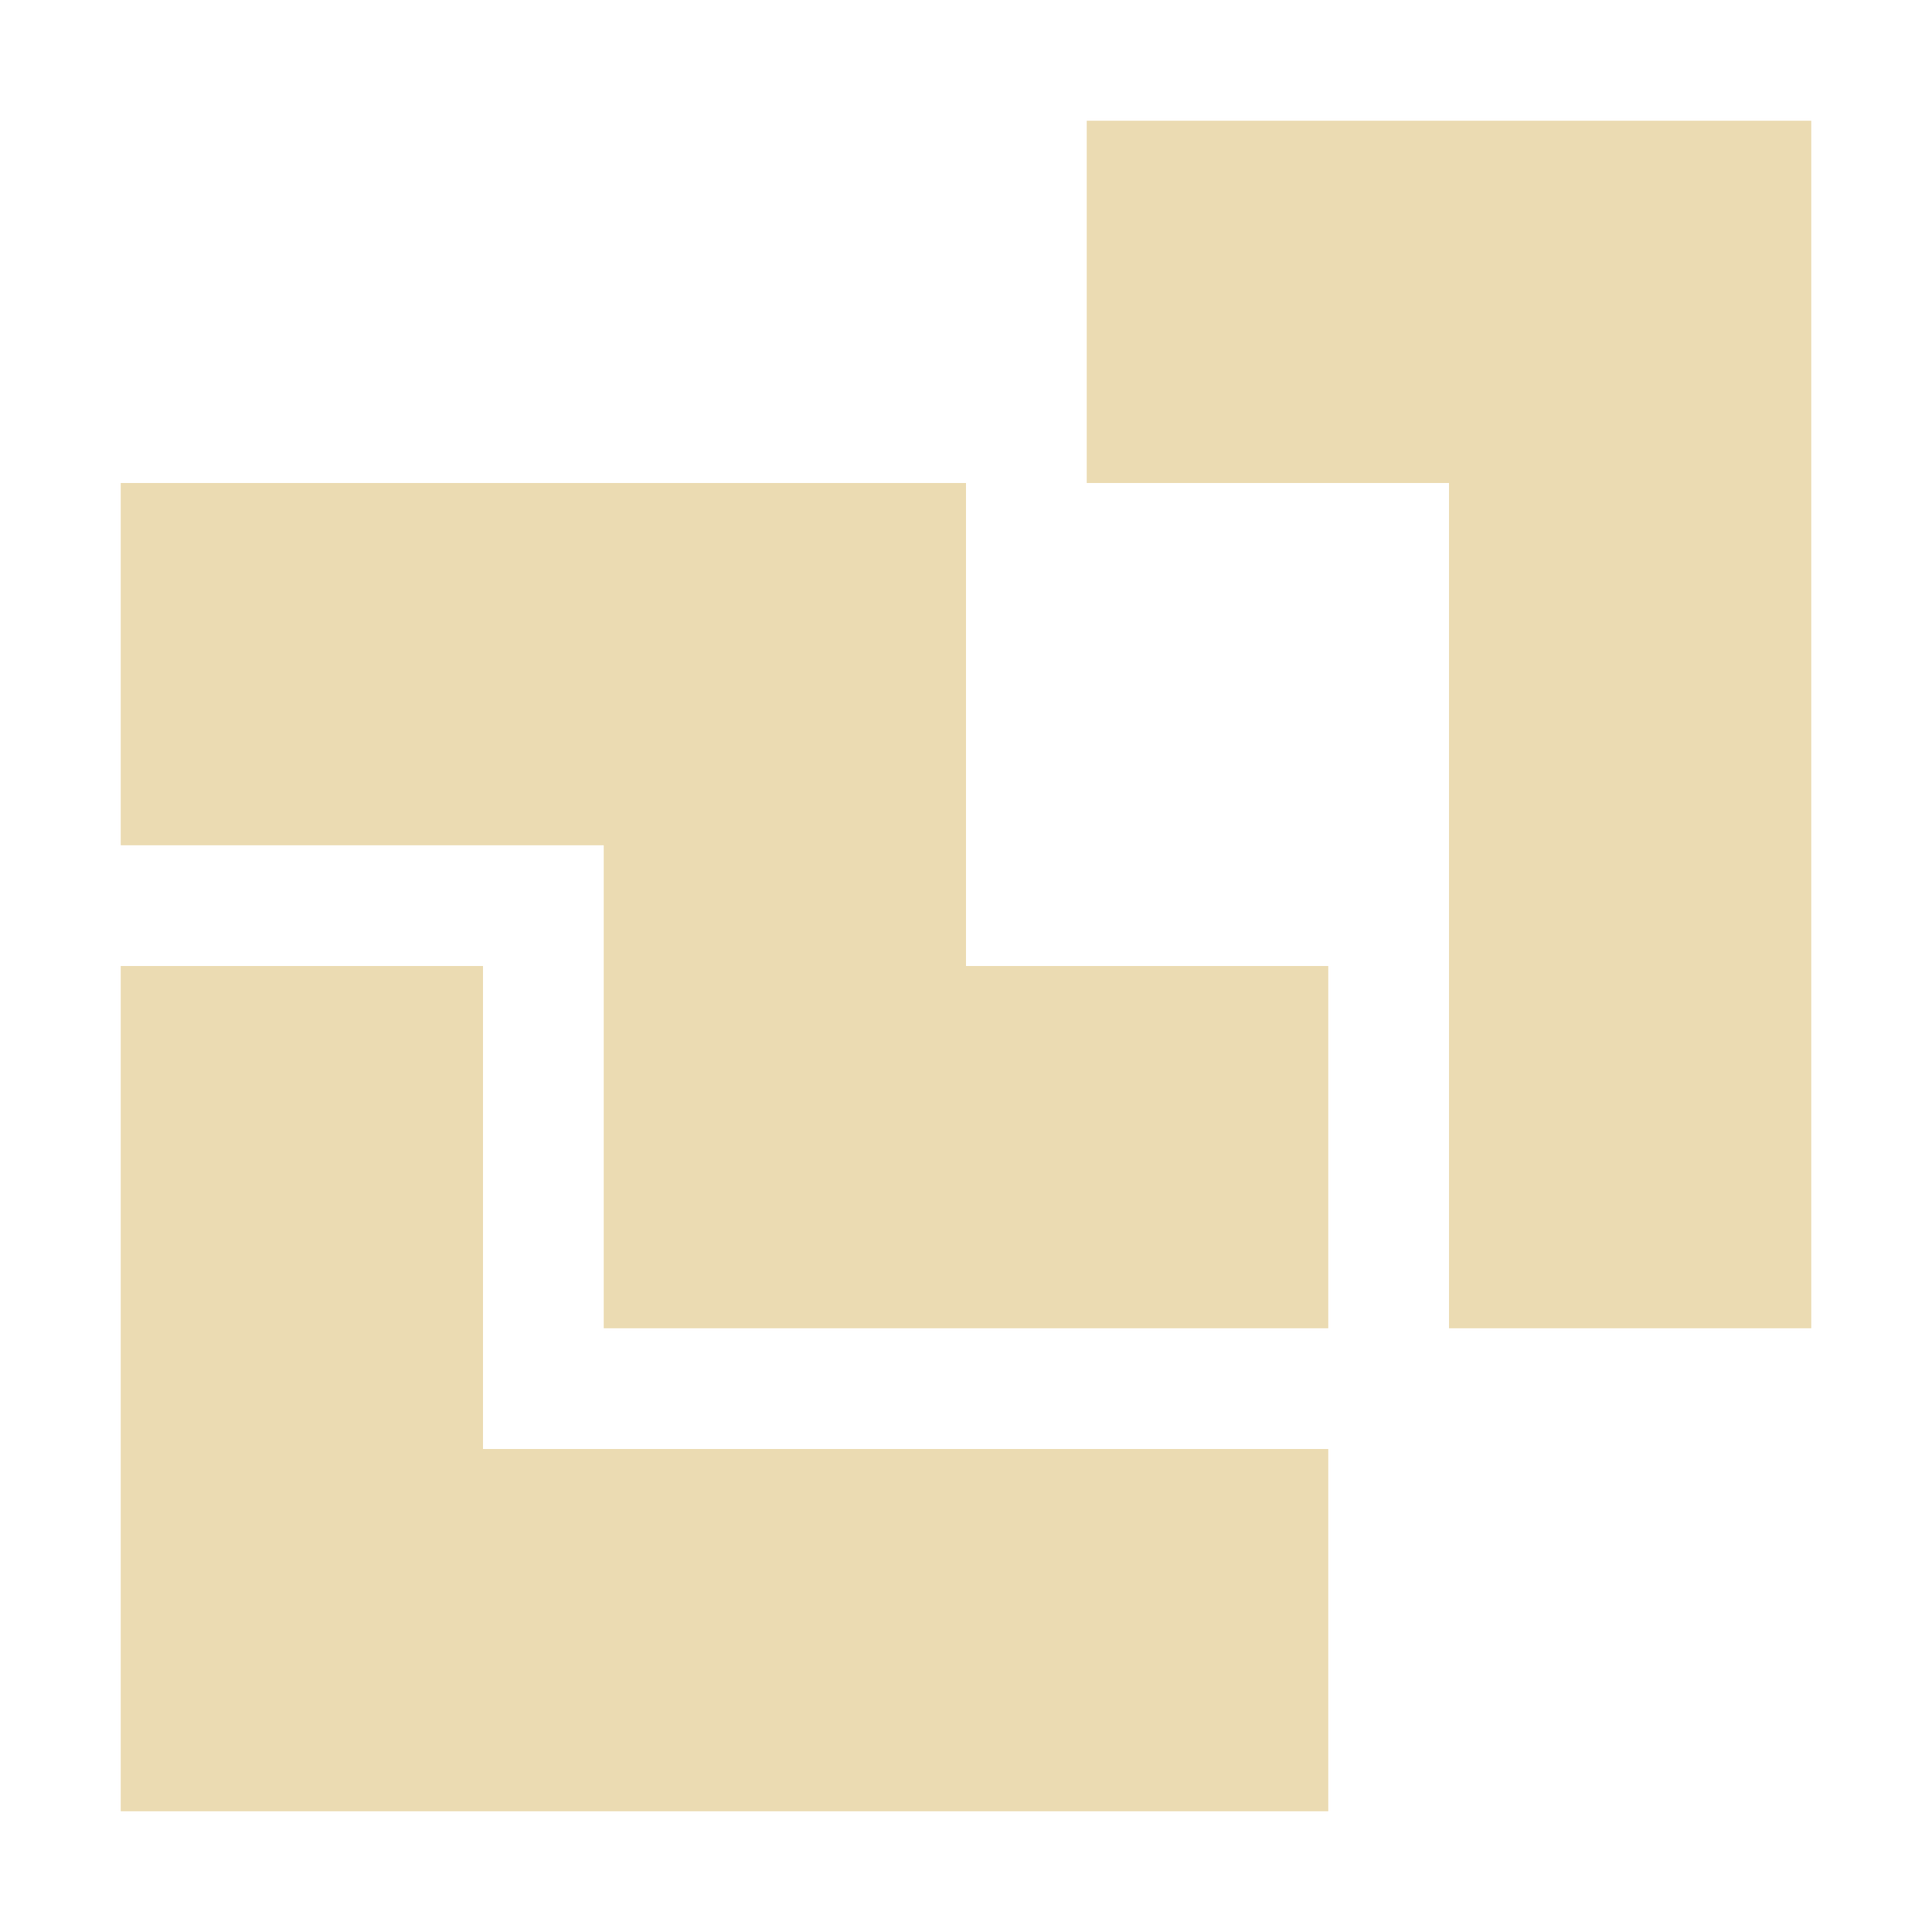 <svg width="16" height="16" version="1.1" xmlns="http://www.w3.org/2000/svg">
  <defs>
    <style id="current-color-scheme" type="text/css">.ColorScheme-Text { color:#ebdbb2; } .ColorScheme-Highlight { color:#458588; }</style>
  </defs>
  <path class="ColorScheme-Text" d="m9 1v3h3v7h3v-10zm-8 3v3h4v4h6v-3h-3v-4zm0 4v7h10v-3h-7v-4z" fill="currentColor"/>
</svg>
